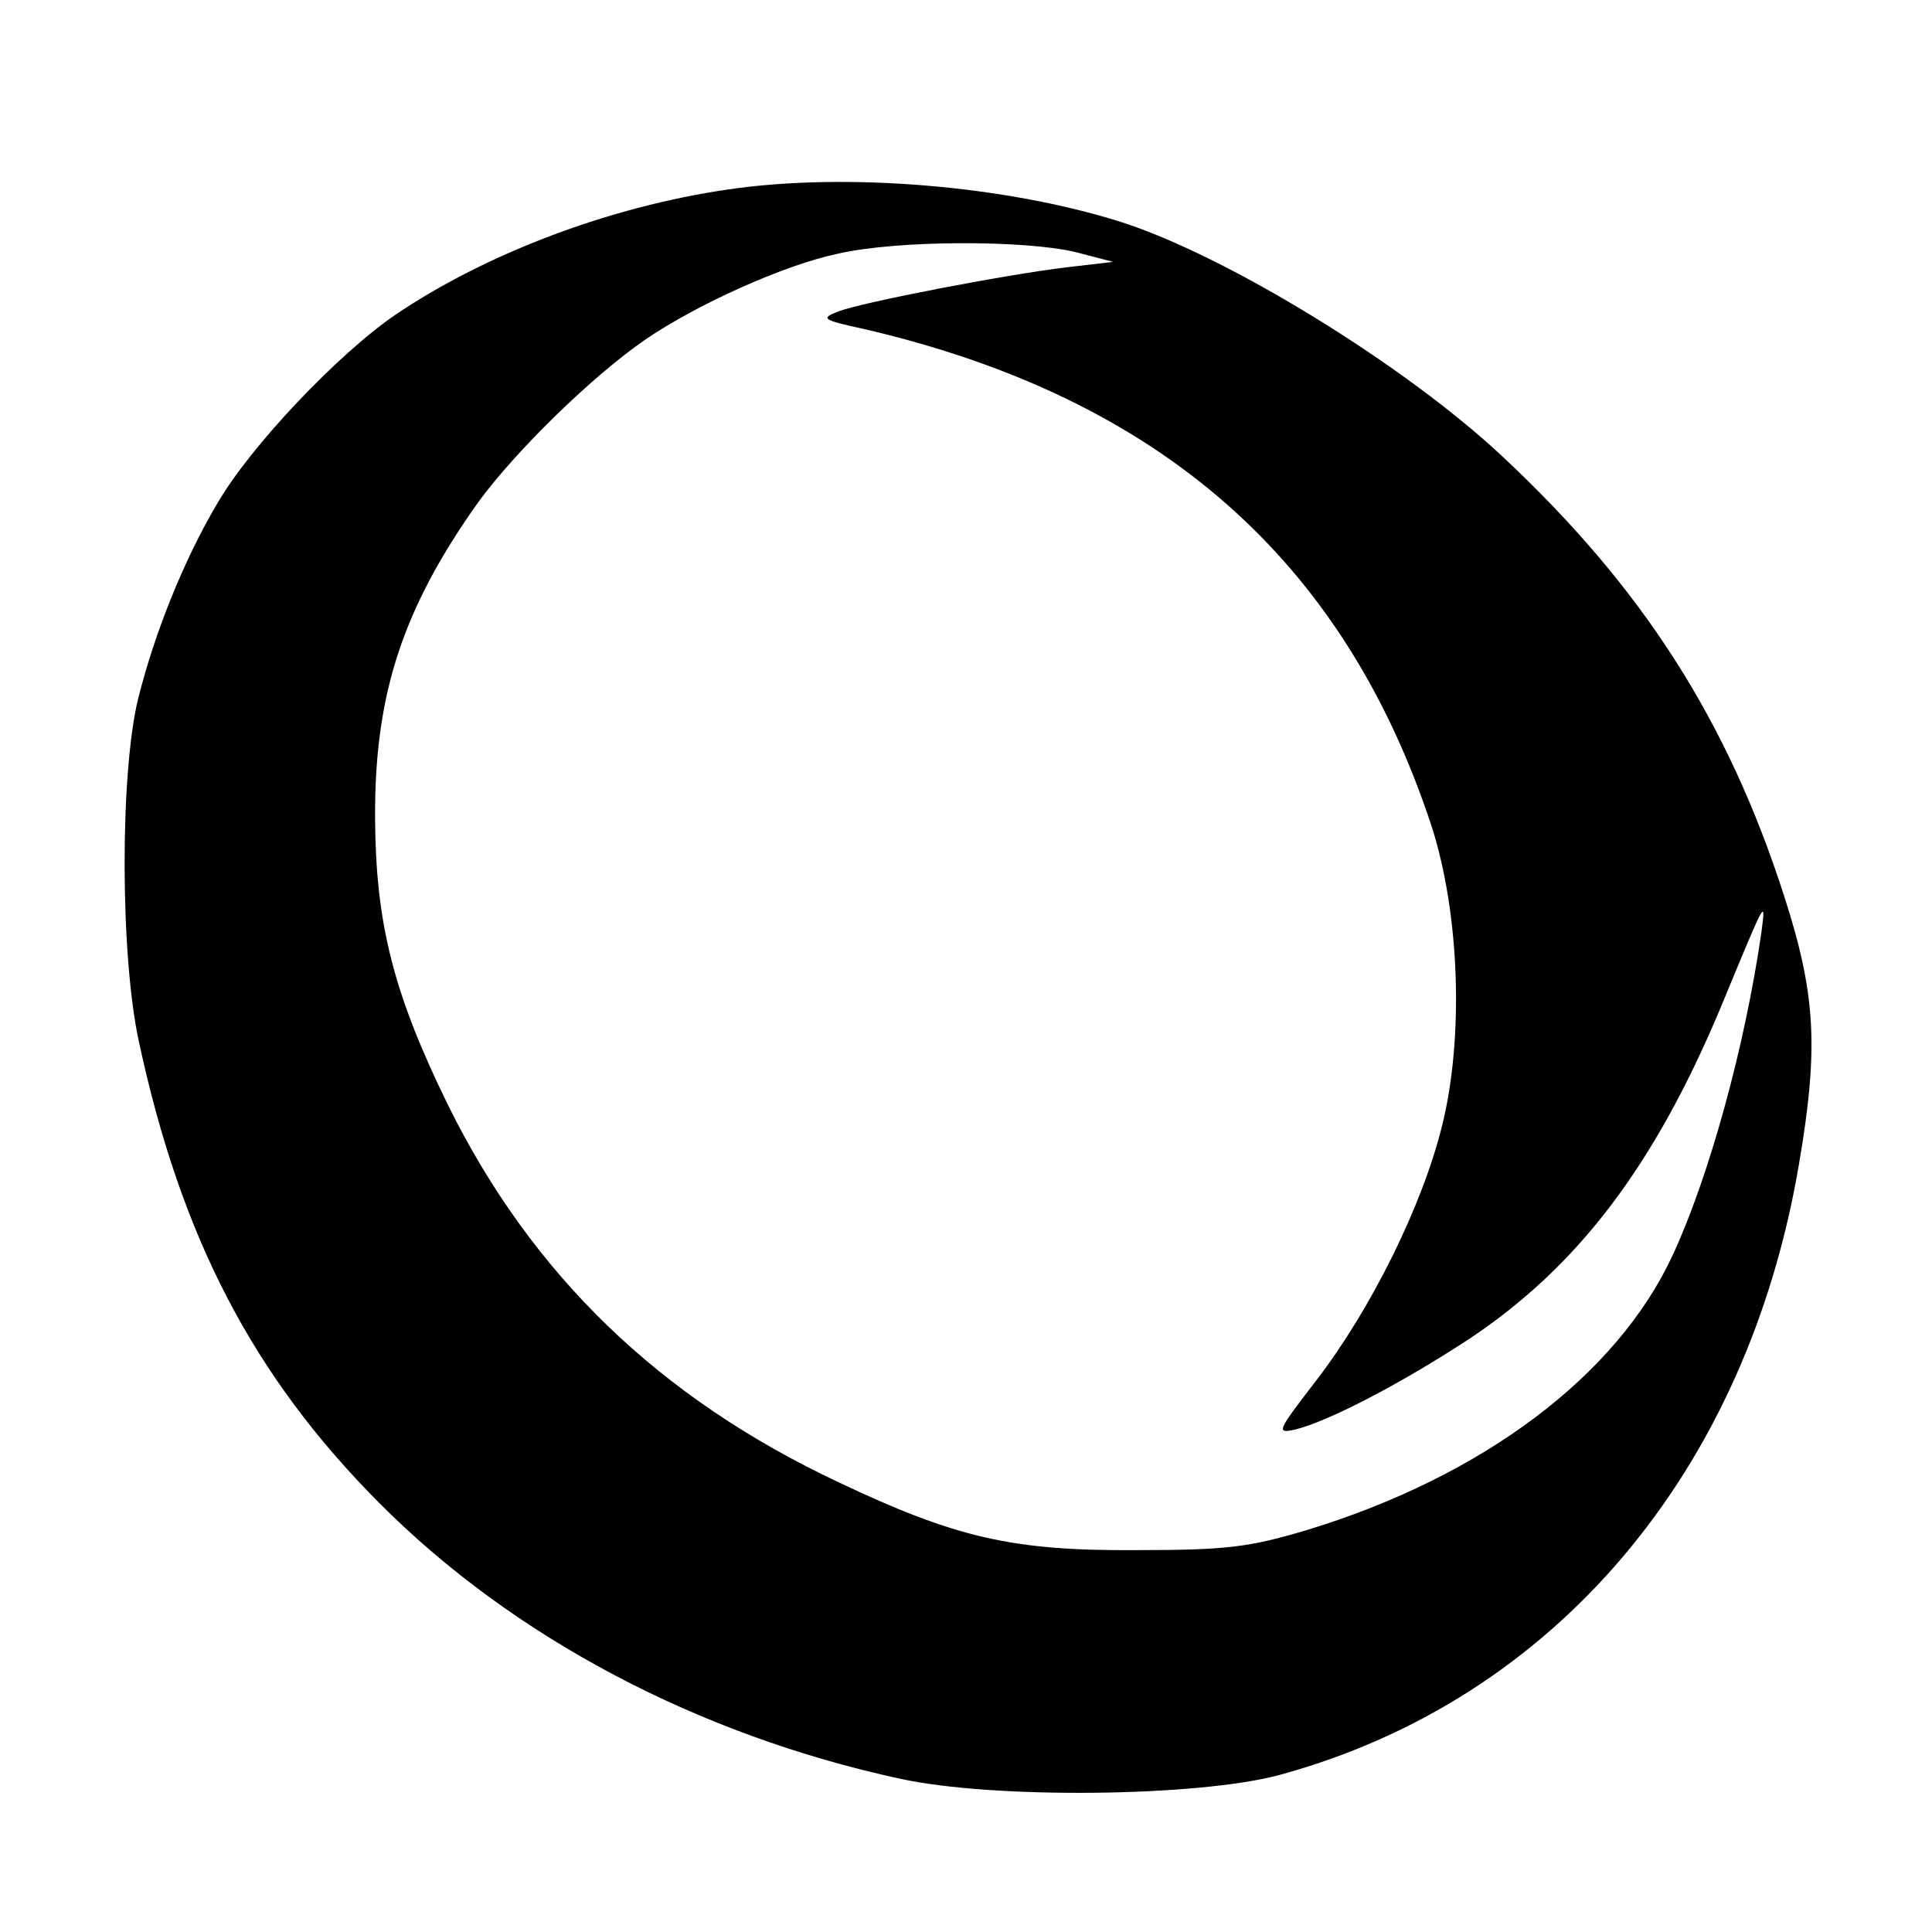 <?xml version="1.0" standalone="no"?>
<!DOCTYPE svg PUBLIC "-//W3C//DTD SVG 20010904//EN"
 "http://www.w3.org/TR/2001/REC-SVG-20010904/DTD/svg10.dtd">
<svg version="1.0" xmlns="http://www.w3.org/2000/svg"
 width="256pt" height="256pt" viewBox="0 0 256 256"
 preserveAspectRatio="xMidYMid meet">

<g transform="translate(0,256) scale(0.1,-0.1)"
fill="#000000" stroke="none">
<path d="M965 2309 c-158 -23 -321 -85 -441 -166 -76 -52 -192 -174 -236 -250
-44 -74 -83 -171 -105 -259 -24 -98 -24 -339 1 -454 56 -261 152 -444 318
-611 178 -179 423 -308 691 -366 124 -27 394 -24 502 5 364 99 620 401 689
811 26 153 22 224 -20 354 -75 233 -188 409 -373 582 -129 121 -365 266 -506
311 -152 48 -363 66 -520 43z m460 -83 l50 -13 -60 -7 c-84 -10 -275 -47 -305
-59 -23 -9 -20 -11 35 -23 392 -91 636 -306 752 -659 37 -115 43 -279 14 -396
-26 -106 -94 -243 -166 -337 -53 -69 -55 -72 -28 -66 44 11 140 61 230 120
144 96 245 229 333 439 60 145 60 146 54 100 -22 -153 -70 -326 -118 -429 -74
-159 -251 -292 -483 -363 -77 -23 -106 -27 -228 -27 -163 -1 -238 16 -394 90
-238 112 -406 275 -517 499 -73 149 -96 241 -97 380 -1 164 36 278 137 420 49
67 150 166 221 215 69 47 184 99 256 114 79 18 247 18 314 2z"/>
</g>
</svg>
